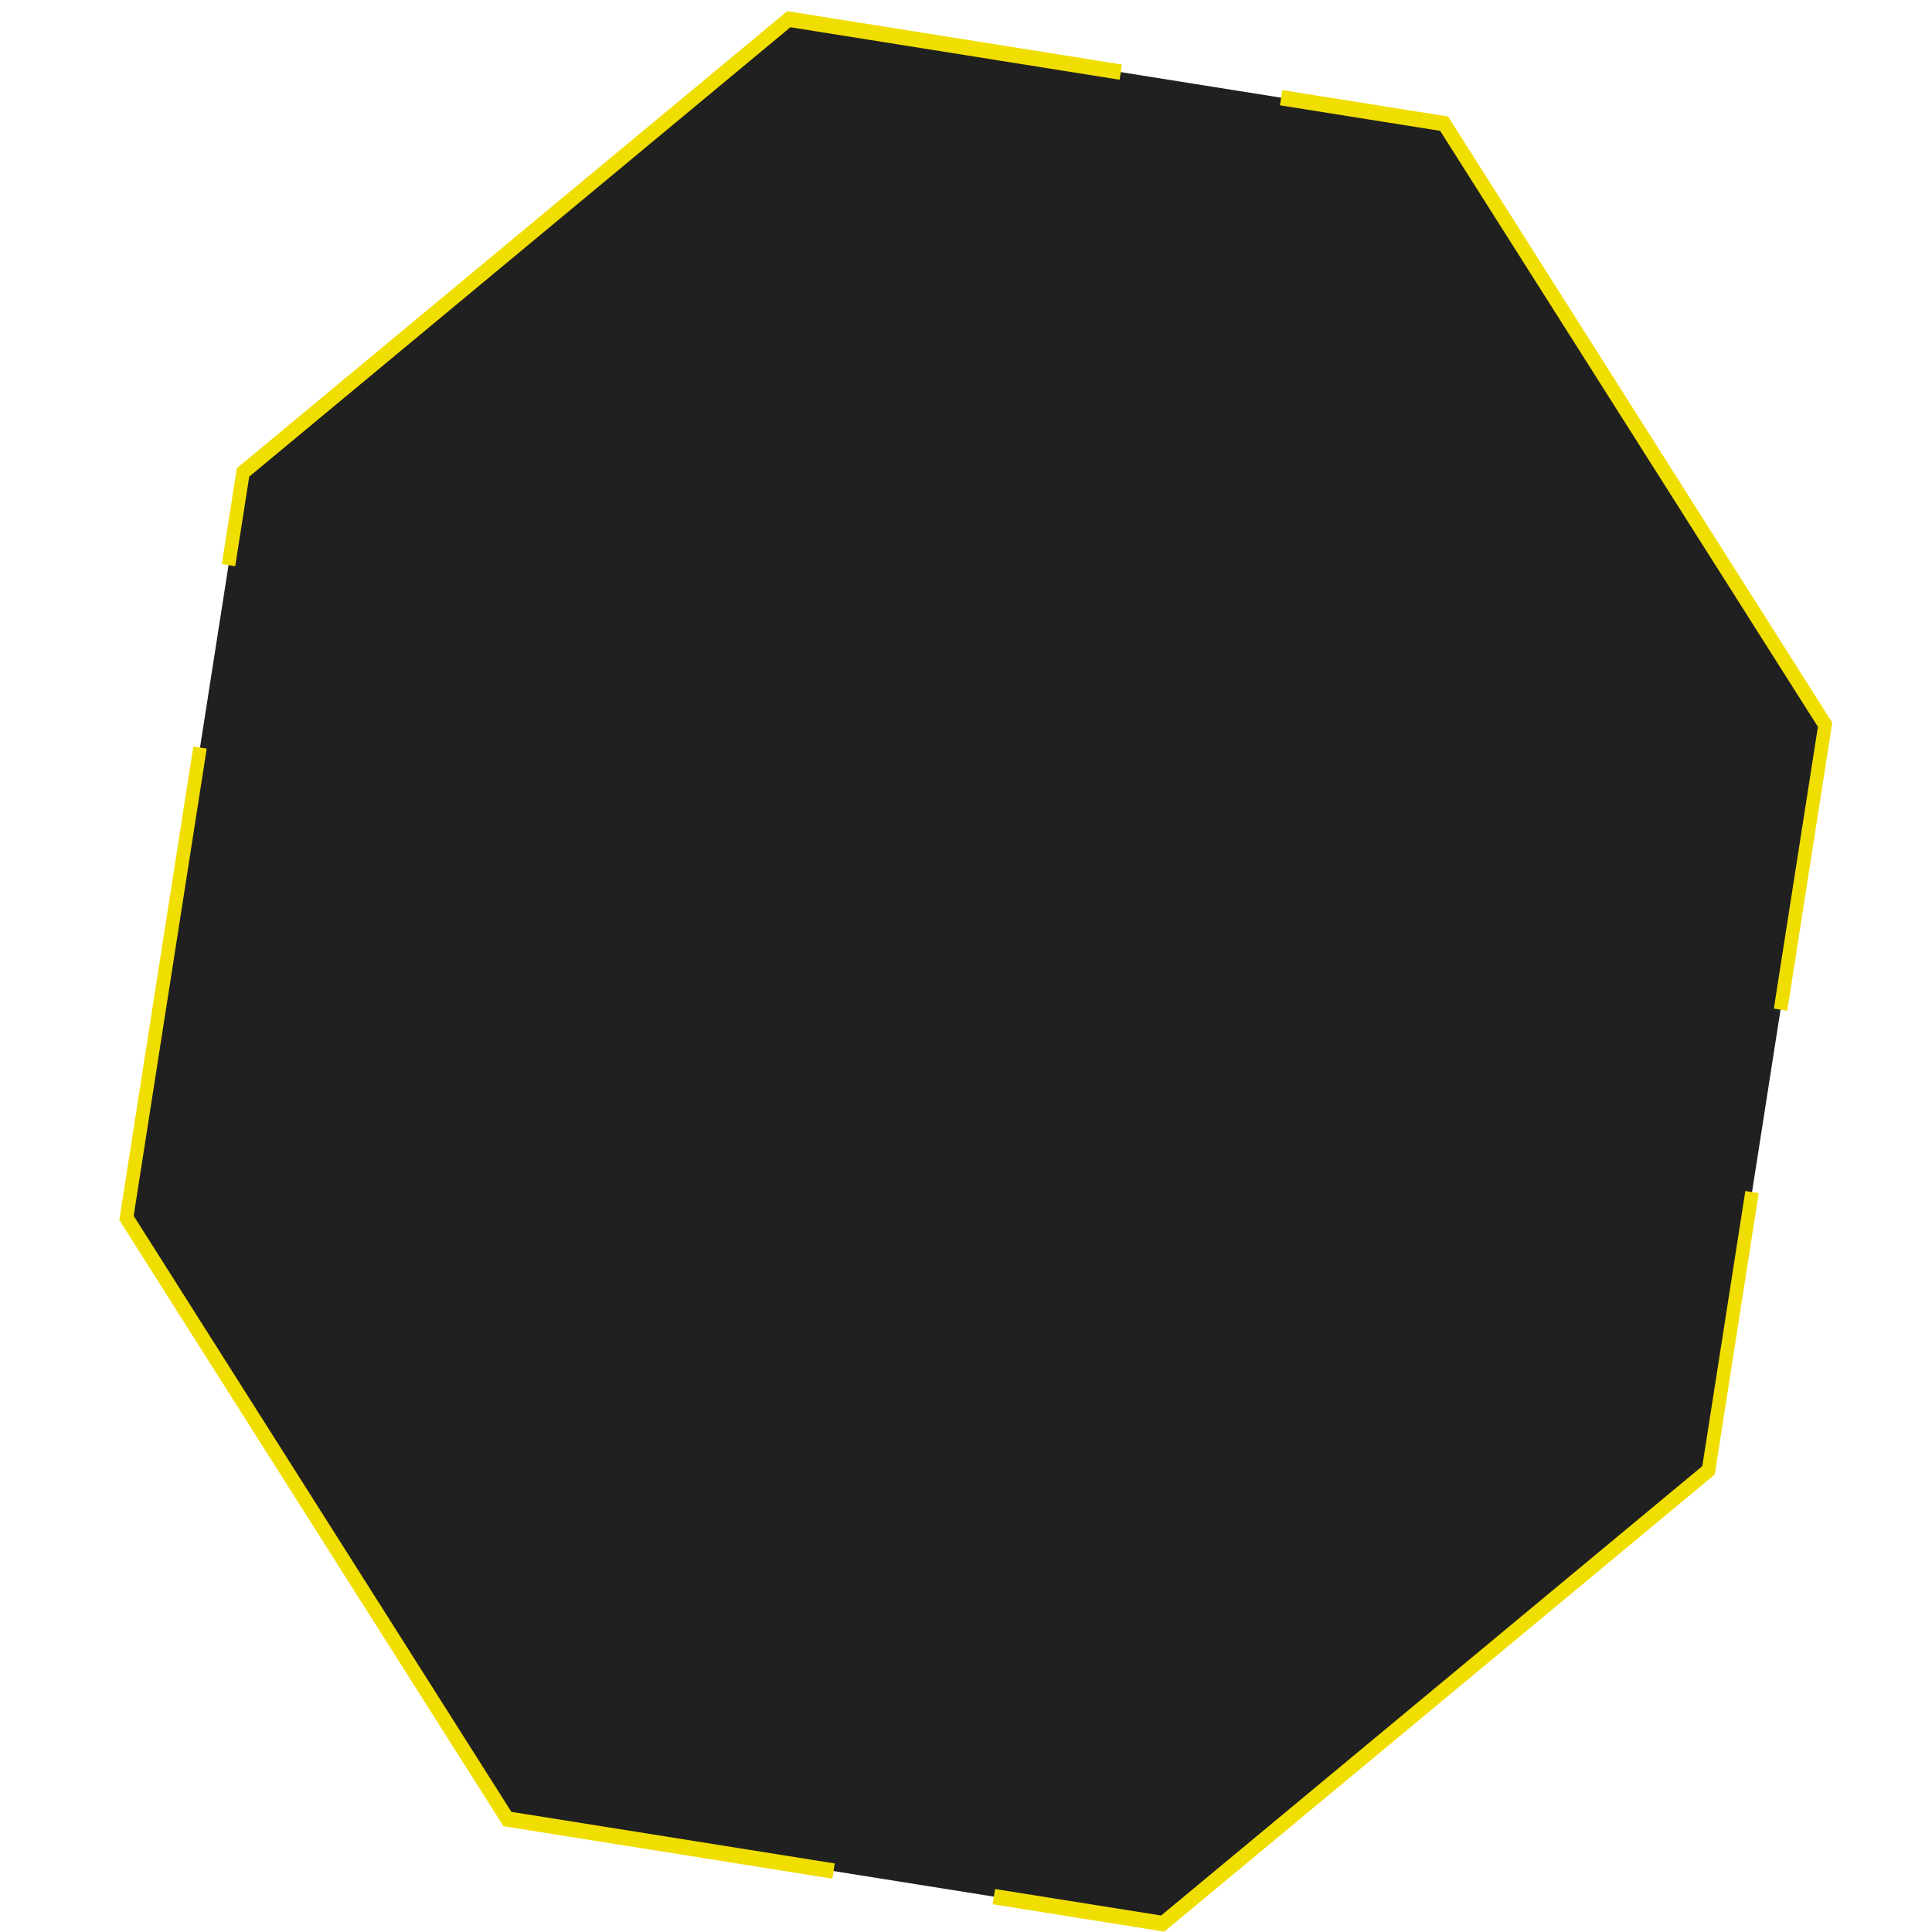 <?xml version="1.0" encoding="UTF-8" standalone="no"?>
<!-- Created with Inkscape (http://www.inkscape.org/) -->

<svg
   width="200"
   height="200"
   viewBox="0 0 52.917 52.917"
   version="1.1"
   id="svg5"
   inkscape:version="1.2.2 (732a01da63, 2022-12-09, custom)"
   sodipodi:docname="background-projectCard_back.svg"
   xmlns:inkscape="http://www.inkscape.org/namespaces/inkscape"
   xmlns:sodipodi="http://sodipodi.sourceforge.net/DTD/sodipodi-0.dtd"
   xmlns="http://www.w3.org/2000/svg"
   xmlns:svg="http://www.w3.org/2000/svg">
  <sodipodi:namedview
     id="namedview7"
     pagecolor="#ffffff"
     bordercolor="#000000"
     borderopacity="0.25"
     inkscape:showpageshadow="2"
     inkscape:pageopacity="0.0"
     inkscape:pagecheckerboard="0"
     inkscape:deskcolor="#d1d1d1"
     inkscape:document-units="px"
     showgrid="false"
     inkscape:zoom="2.8079686"
     inkscape:cx="134.43883"
     inkscape:cy="118.76913"
     inkscape:window-width="960"
     inkscape:window-height="1016"
     inkscape:window-x="20"
     inkscape:window-y="20"
     inkscape:window-maximized="0"
     inkscape:current-layer="layer1" />
  <defs
     id="defs2">
    <style
       id="style5216"><![CDATA[
.pixel {
  fill:none;
  paint-order:stroke markers fill;
  stroke:#f0de00;
  stroke-width:0.25;
  stroke-dasharray:15;
  stroke-dashoffset:0;
}
.card-front {
  fill:#202020;
  fill-opacity:1;
}
]]></style>
  </defs>
  <g
     inkscape:label="Capa 1"
     inkscape:groupmode="layer"
     id="layer1">
    <path
       sodipodi:type="star"
       id="path288"
       inkscape:flatsided="true"
       sodipodi:sides="8"
       sodipodi:cx="9.859868"
       sodipodi:cy="17.529348"
       sodipodi:r1="14.137231"
       sodipodi:r2="15.201324"
       sodipodi:arg1="0.89123703"
       sodipodi:arg2="1.2839361"
       inkscape:rounded="0"
       inkscape:randomized="0"
       d="M 18.744,28.526 8.366,31.587 -1.137,26.414 -4.198,16.036 0.975,6.533 11.353,3.471 20.857,8.645 23.918,19.023 Z"
       transform="matrix(0.534,1.784,-1.598,0.67,49.473,-2.729)"
       class="pixel"
       style="fill:#202020;fill-opacity:1;stroke:#f0de00;stroke-width:0.221;stroke-dasharray:17.647, 2.647;stroke-dashoffset:0;paint-order:stroke markers fill" />
  </g>
</svg>
